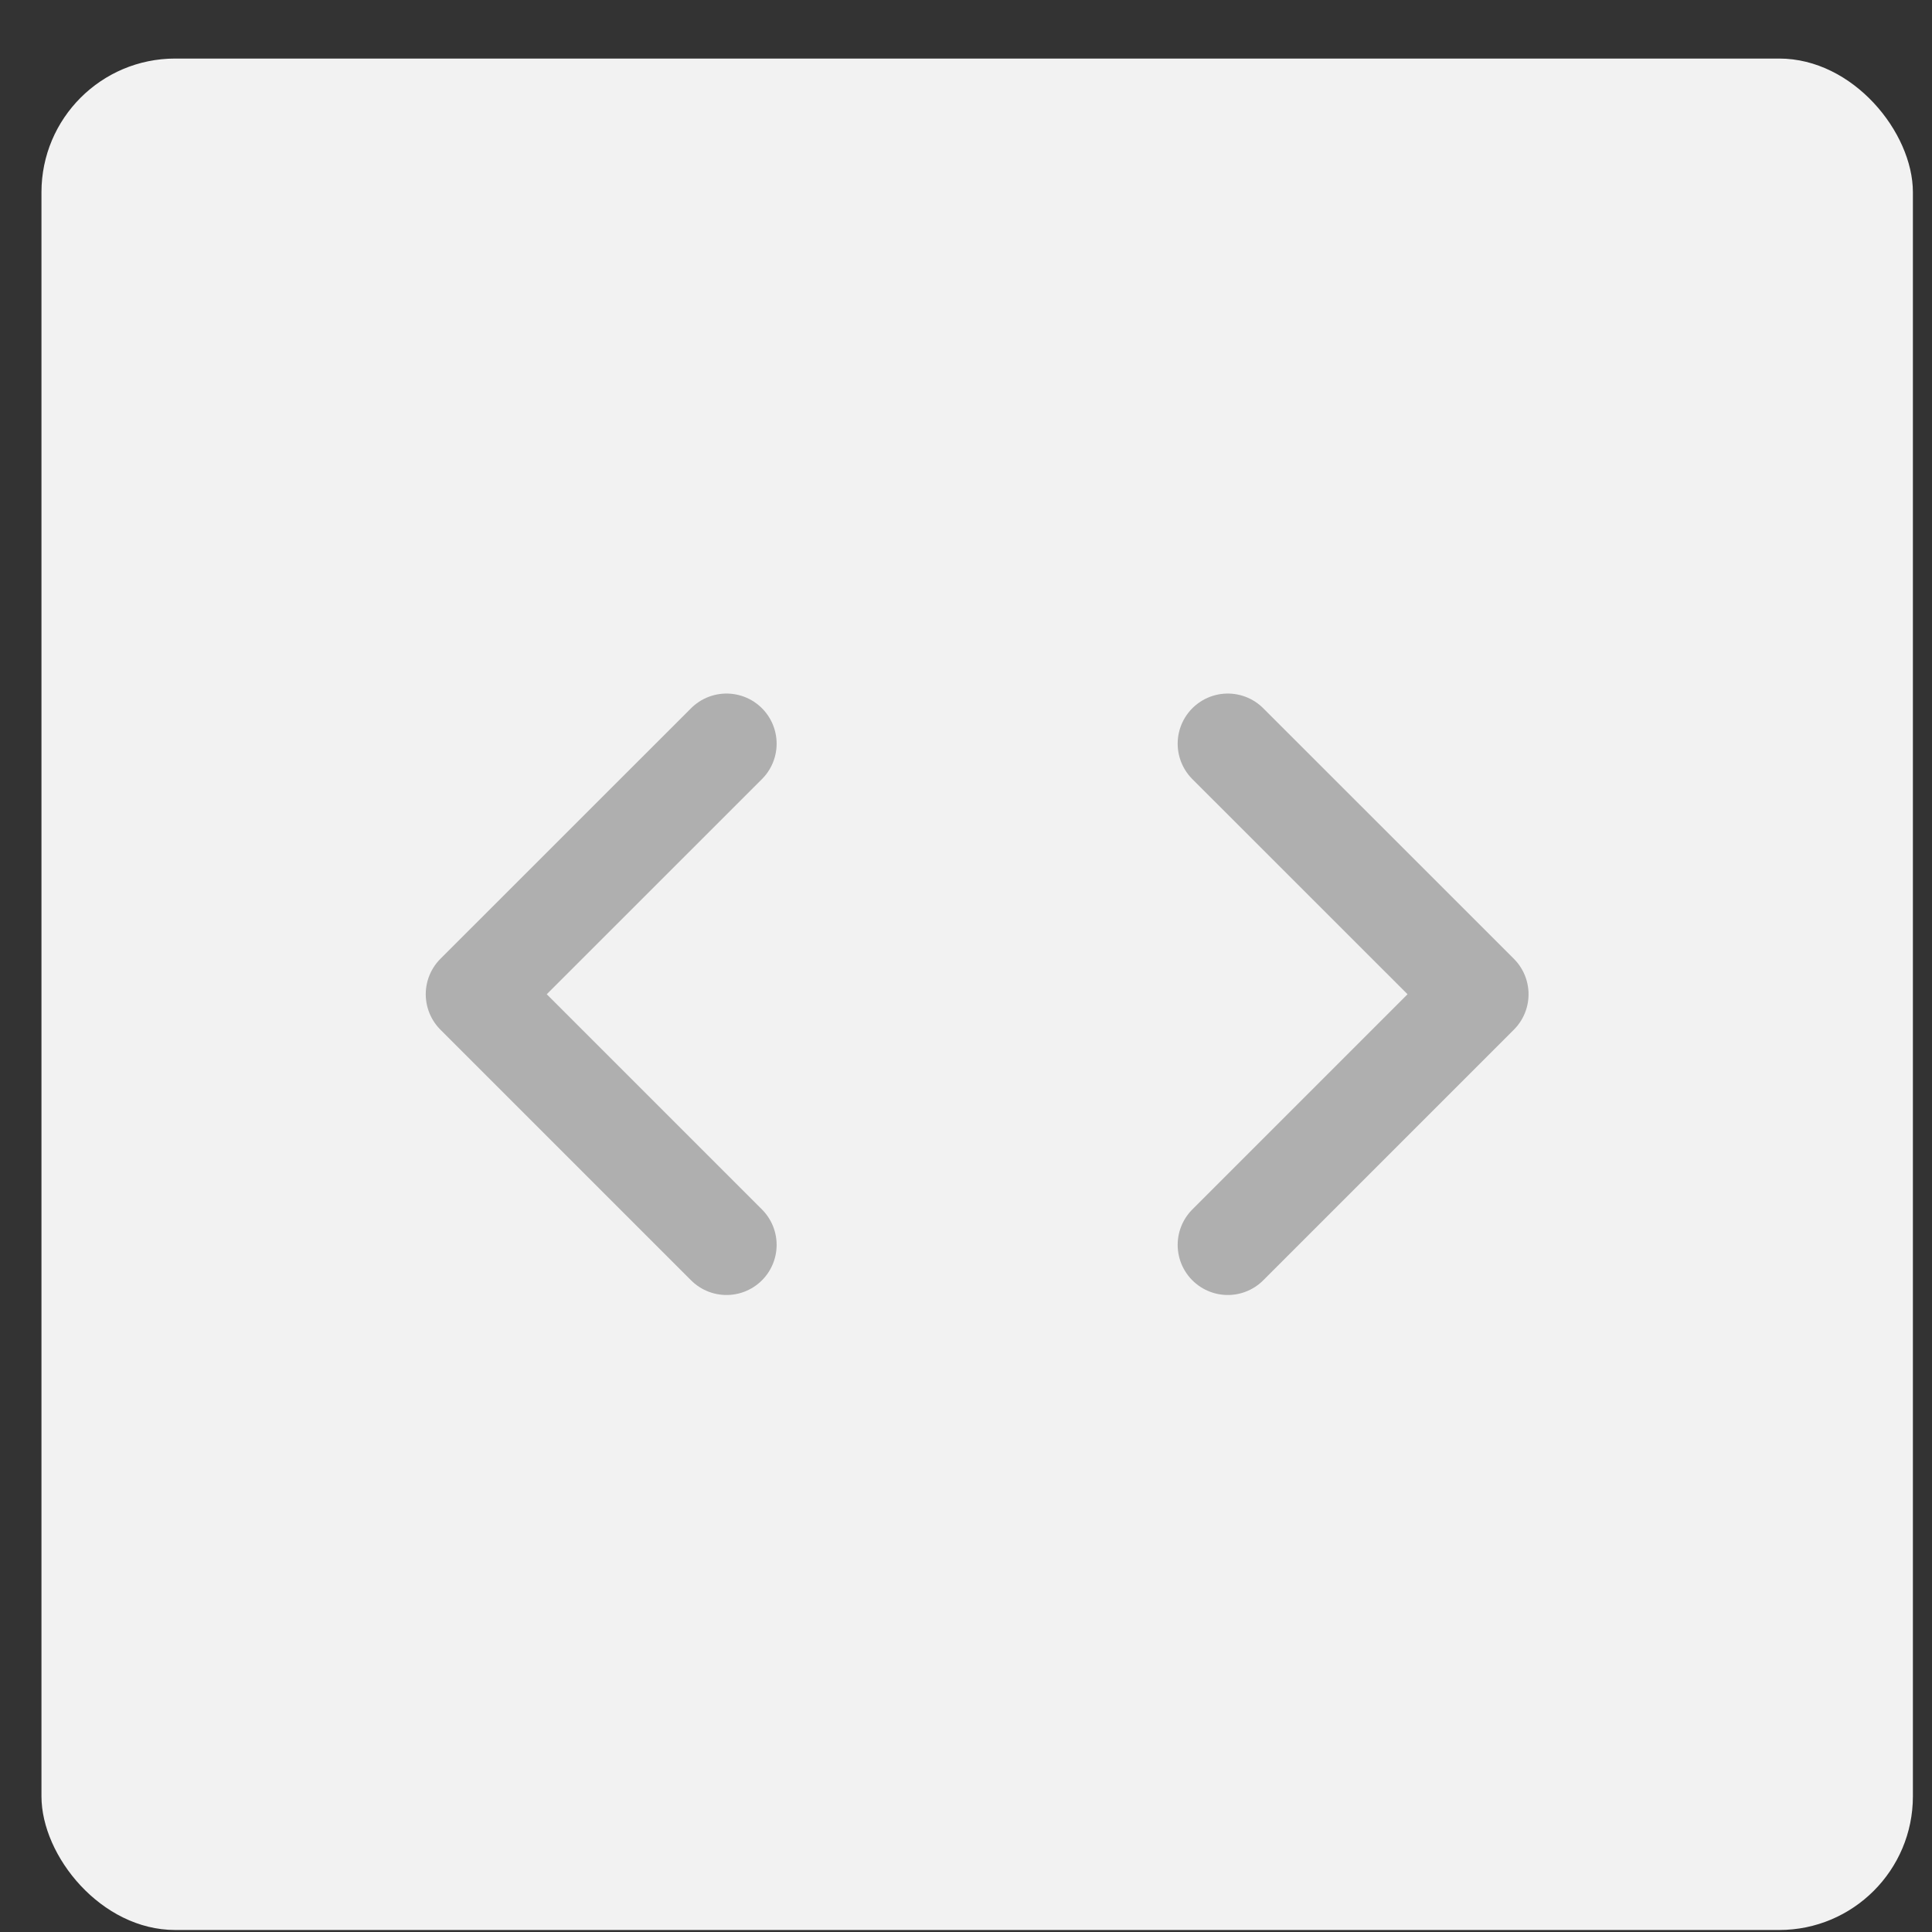 <svg width="26" height="26" viewBox="0 0 26 26" fill="none" xmlns="http://www.w3.org/2000/svg">
<rect x="0" y="0" width="26" height="26" fill="#333333" stroke="none"/>
<rect x="0.558" y="0.788" width="25.185" height="25.185" rx="1.799" fill="#F2F2F2"/>
<path d="M9.777 10.008L6.404 13.38L9.777 16.753" stroke="#AFAFAF" stroke-width="1.349" stroke-linecap="round" stroke-linejoin="round"/>
<path d="M16.523 10.008L19.896 13.38L16.523 16.753" stroke="#AFAFAF" stroke-width="1.349" stroke-linecap="round" stroke-linejoin="round"/>
</svg>
